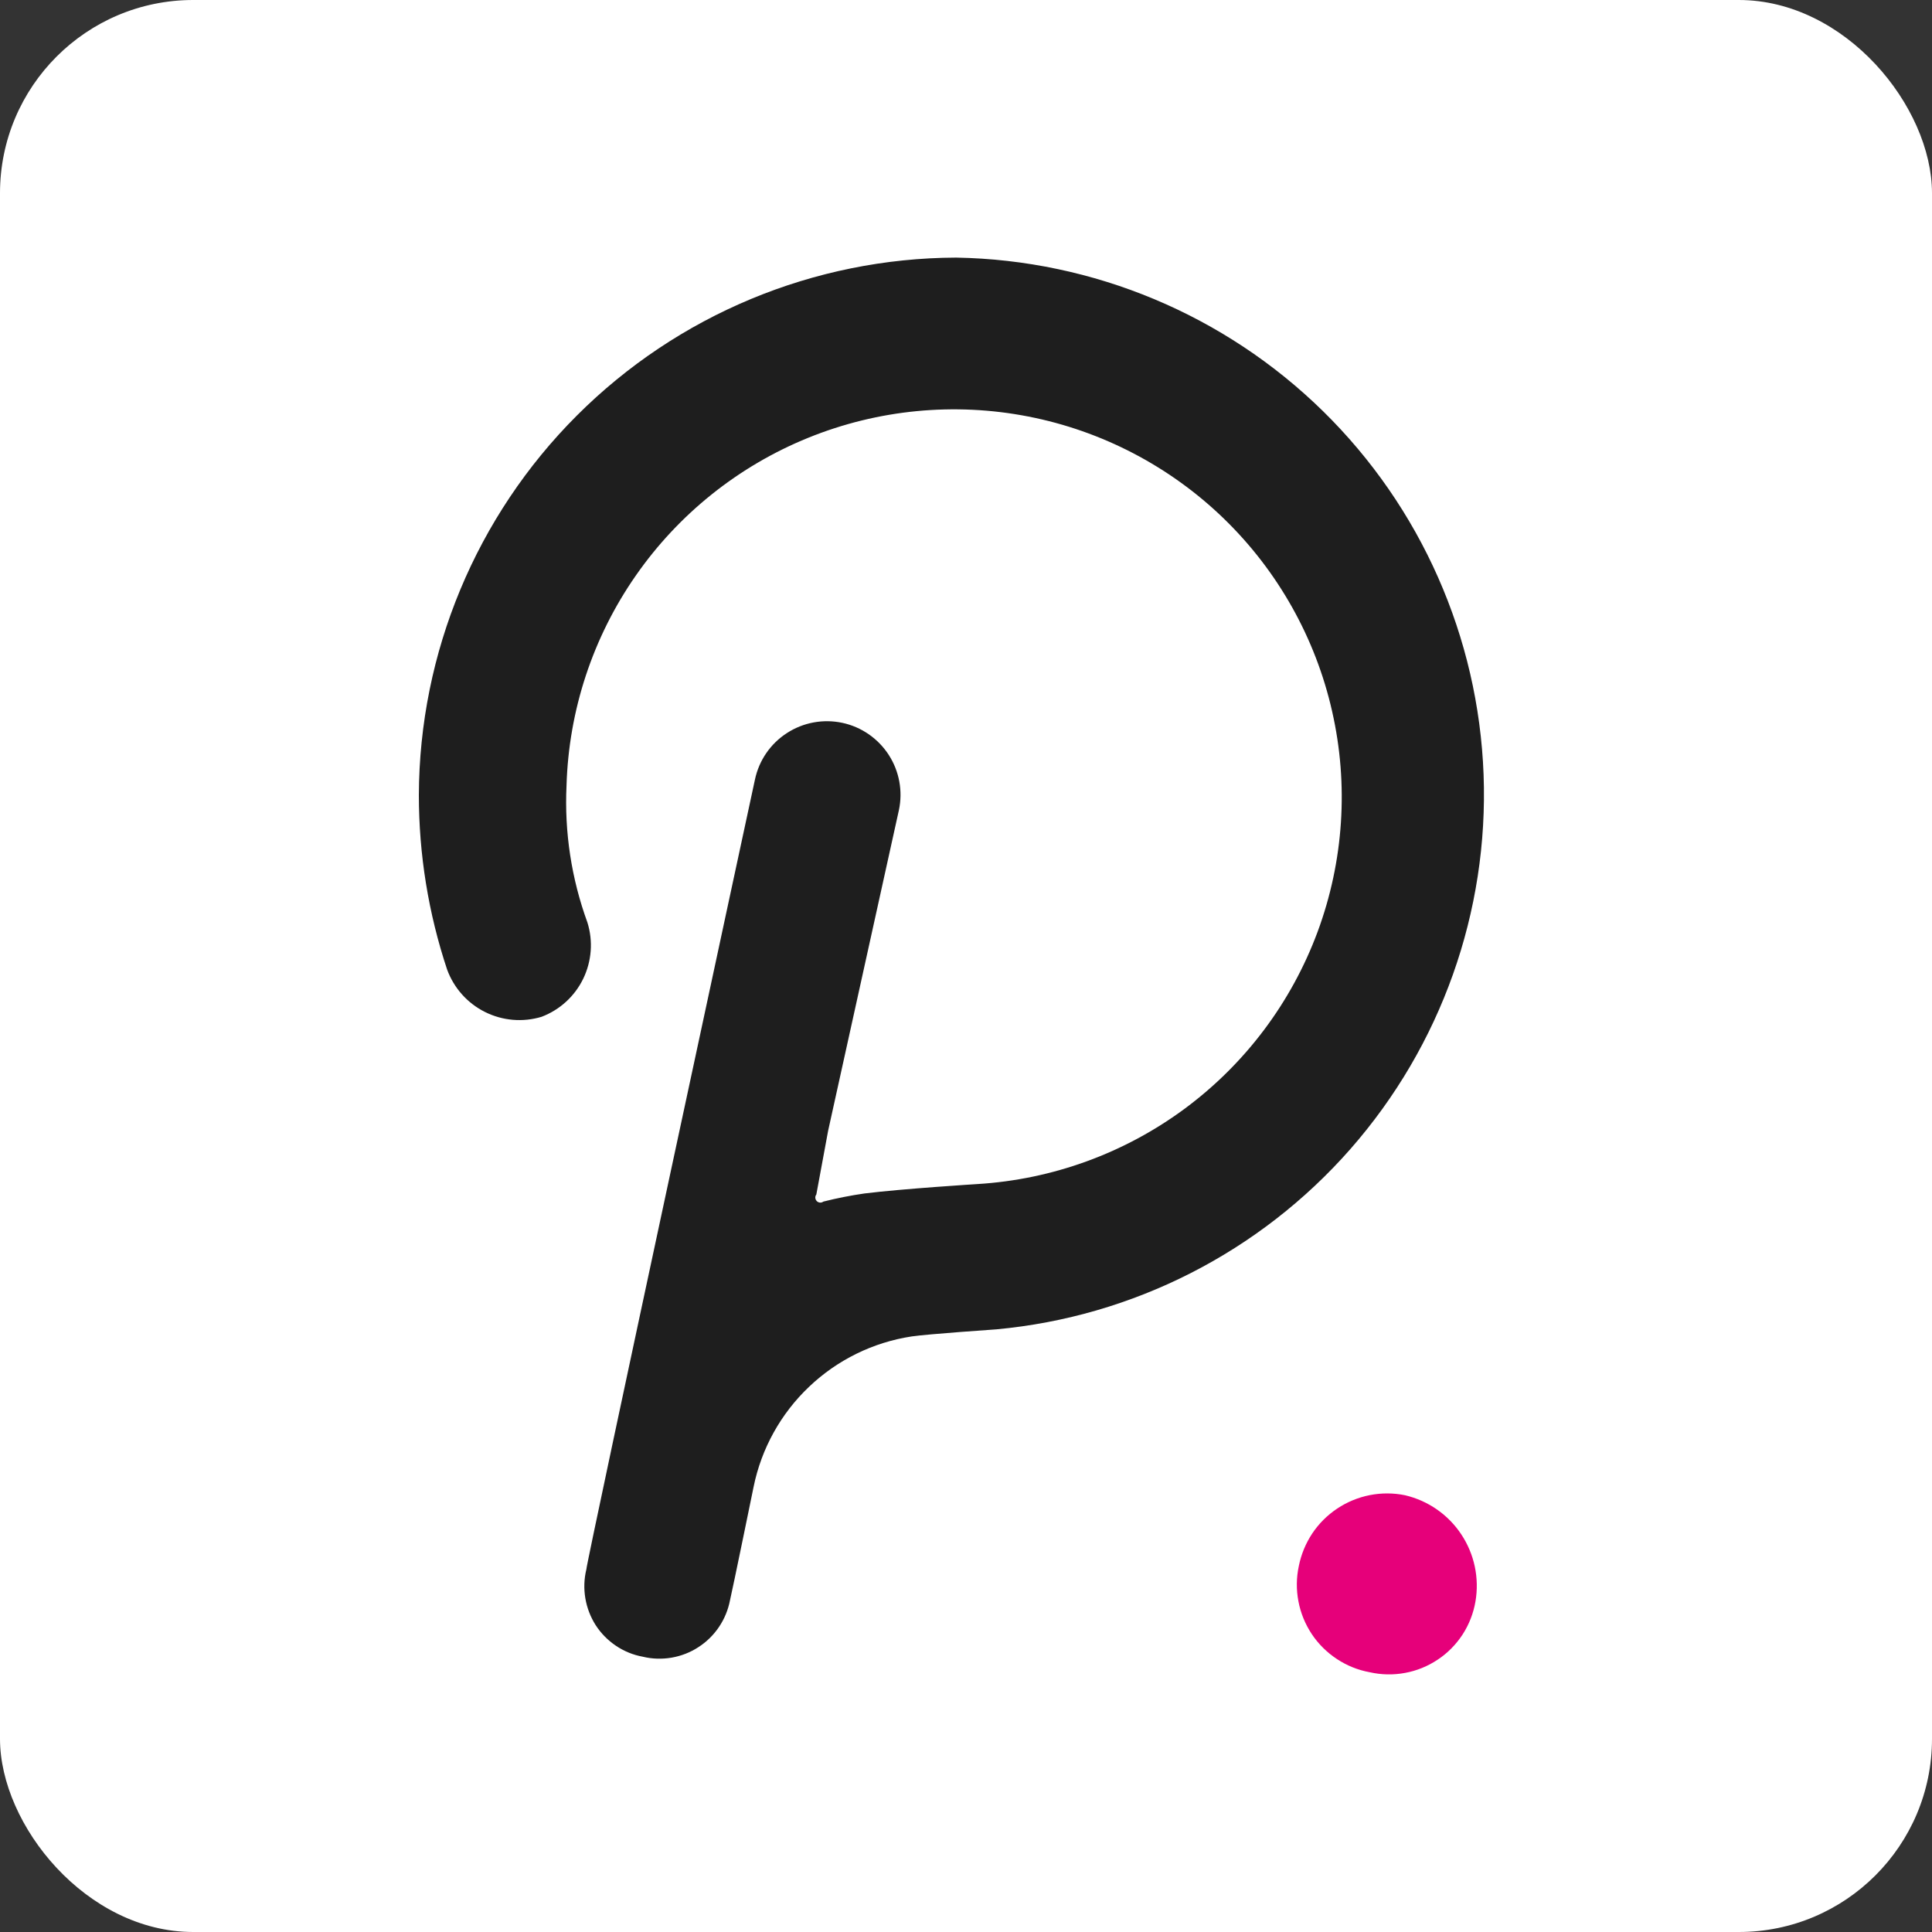 <svg width="30" height="30" viewBox="0 0 30 30" fill="none" xmlns="http://www.w3.org/2000/svg">
<rect x="0" y="0" width="30" height="30" fill="#333333" stroke="none"/>
<rect width="30" height="30" rx="3" fill="white"/>
<path d="M14.848 4C12.638 4.008 10.52 4.89 8.957 6.453C7.394 8.016 6.512 10.134 6.504 12.345C6.504 13.266 6.652 14.182 6.943 15.056C7.048 15.342 7.258 15.578 7.531 15.714C7.803 15.85 8.117 15.877 8.409 15.789C8.692 15.682 8.924 15.47 9.056 15.198C9.188 14.925 9.212 14.613 9.121 14.323C8.873 13.643 8.763 12.921 8.797 12.198C8.831 11.031 9.204 9.899 9.871 8.94C10.537 7.982 11.468 7.237 12.55 6.798C13.632 6.359 14.818 6.244 15.964 6.467C17.11 6.69 18.167 7.242 19.005 8.054C19.843 8.867 20.427 9.906 20.685 11.045C20.944 12.184 20.865 13.373 20.46 14.468C20.054 15.563 19.339 16.516 18.401 17.212C17.463 17.907 16.343 18.315 15.178 18.386C15.178 18.386 14.011 18.459 13.424 18.532C13.209 18.563 12.996 18.605 12.786 18.658C12.771 18.669 12.752 18.675 12.733 18.674C12.714 18.672 12.696 18.664 12.683 18.651C12.67 18.637 12.662 18.62 12.66 18.601C12.659 18.582 12.664 18.563 12.676 18.548L12.859 17.559L13.958 12.58C14.021 12.284 13.964 11.974 13.799 11.72C13.634 11.466 13.375 11.287 13.079 11.224C12.782 11.161 12.473 11.218 12.219 11.383C11.964 11.548 11.786 11.807 11.723 12.104C11.723 12.104 9.105 24.259 9.105 24.369C9.069 24.516 9.064 24.669 9.089 24.817C9.114 24.966 9.169 25.109 9.25 25.236C9.332 25.363 9.439 25.471 9.565 25.556C9.69 25.64 9.831 25.698 9.98 25.725C10.127 25.761 10.279 25.765 10.428 25.74C10.577 25.714 10.72 25.659 10.846 25.576C10.973 25.494 11.082 25.387 11.166 25.261C11.25 25.136 11.308 24.994 11.336 24.846C11.372 24.699 11.702 23.087 11.702 23.087C11.823 22.493 12.124 21.951 12.563 21.534C13.002 21.116 13.558 20.843 14.157 20.752C14.409 20.715 15.471 20.642 15.471 20.642C17.595 20.446 19.563 19.443 20.97 17.841C22.377 16.238 23.117 14.157 23.037 12.026C22.957 9.895 22.064 7.875 20.541 6.382C19.018 4.89 16.981 4.037 14.848 4Z" fill="#1E1E1E"/>
<path d="M21.817 23.218C21.637 23.181 21.451 23.181 21.27 23.216C21.089 23.252 20.917 23.323 20.764 23.425C20.611 23.527 20.479 23.658 20.377 23.811C20.275 23.965 20.204 24.137 20.168 24.317C20.129 24.498 20.127 24.684 20.162 24.866C20.196 25.047 20.267 25.22 20.369 25.374C20.472 25.528 20.604 25.659 20.759 25.761C20.913 25.863 21.086 25.933 21.267 25.966C21.448 26.007 21.635 26.011 21.817 25.977C21.999 25.944 22.172 25.873 22.326 25.77C22.48 25.668 22.611 25.534 22.712 25.379C22.812 25.224 22.88 25.049 22.911 24.867C22.973 24.504 22.894 24.132 22.691 23.826C22.488 23.519 22.175 23.302 21.817 23.218Z" fill="#E6007A"/>
</svg>
